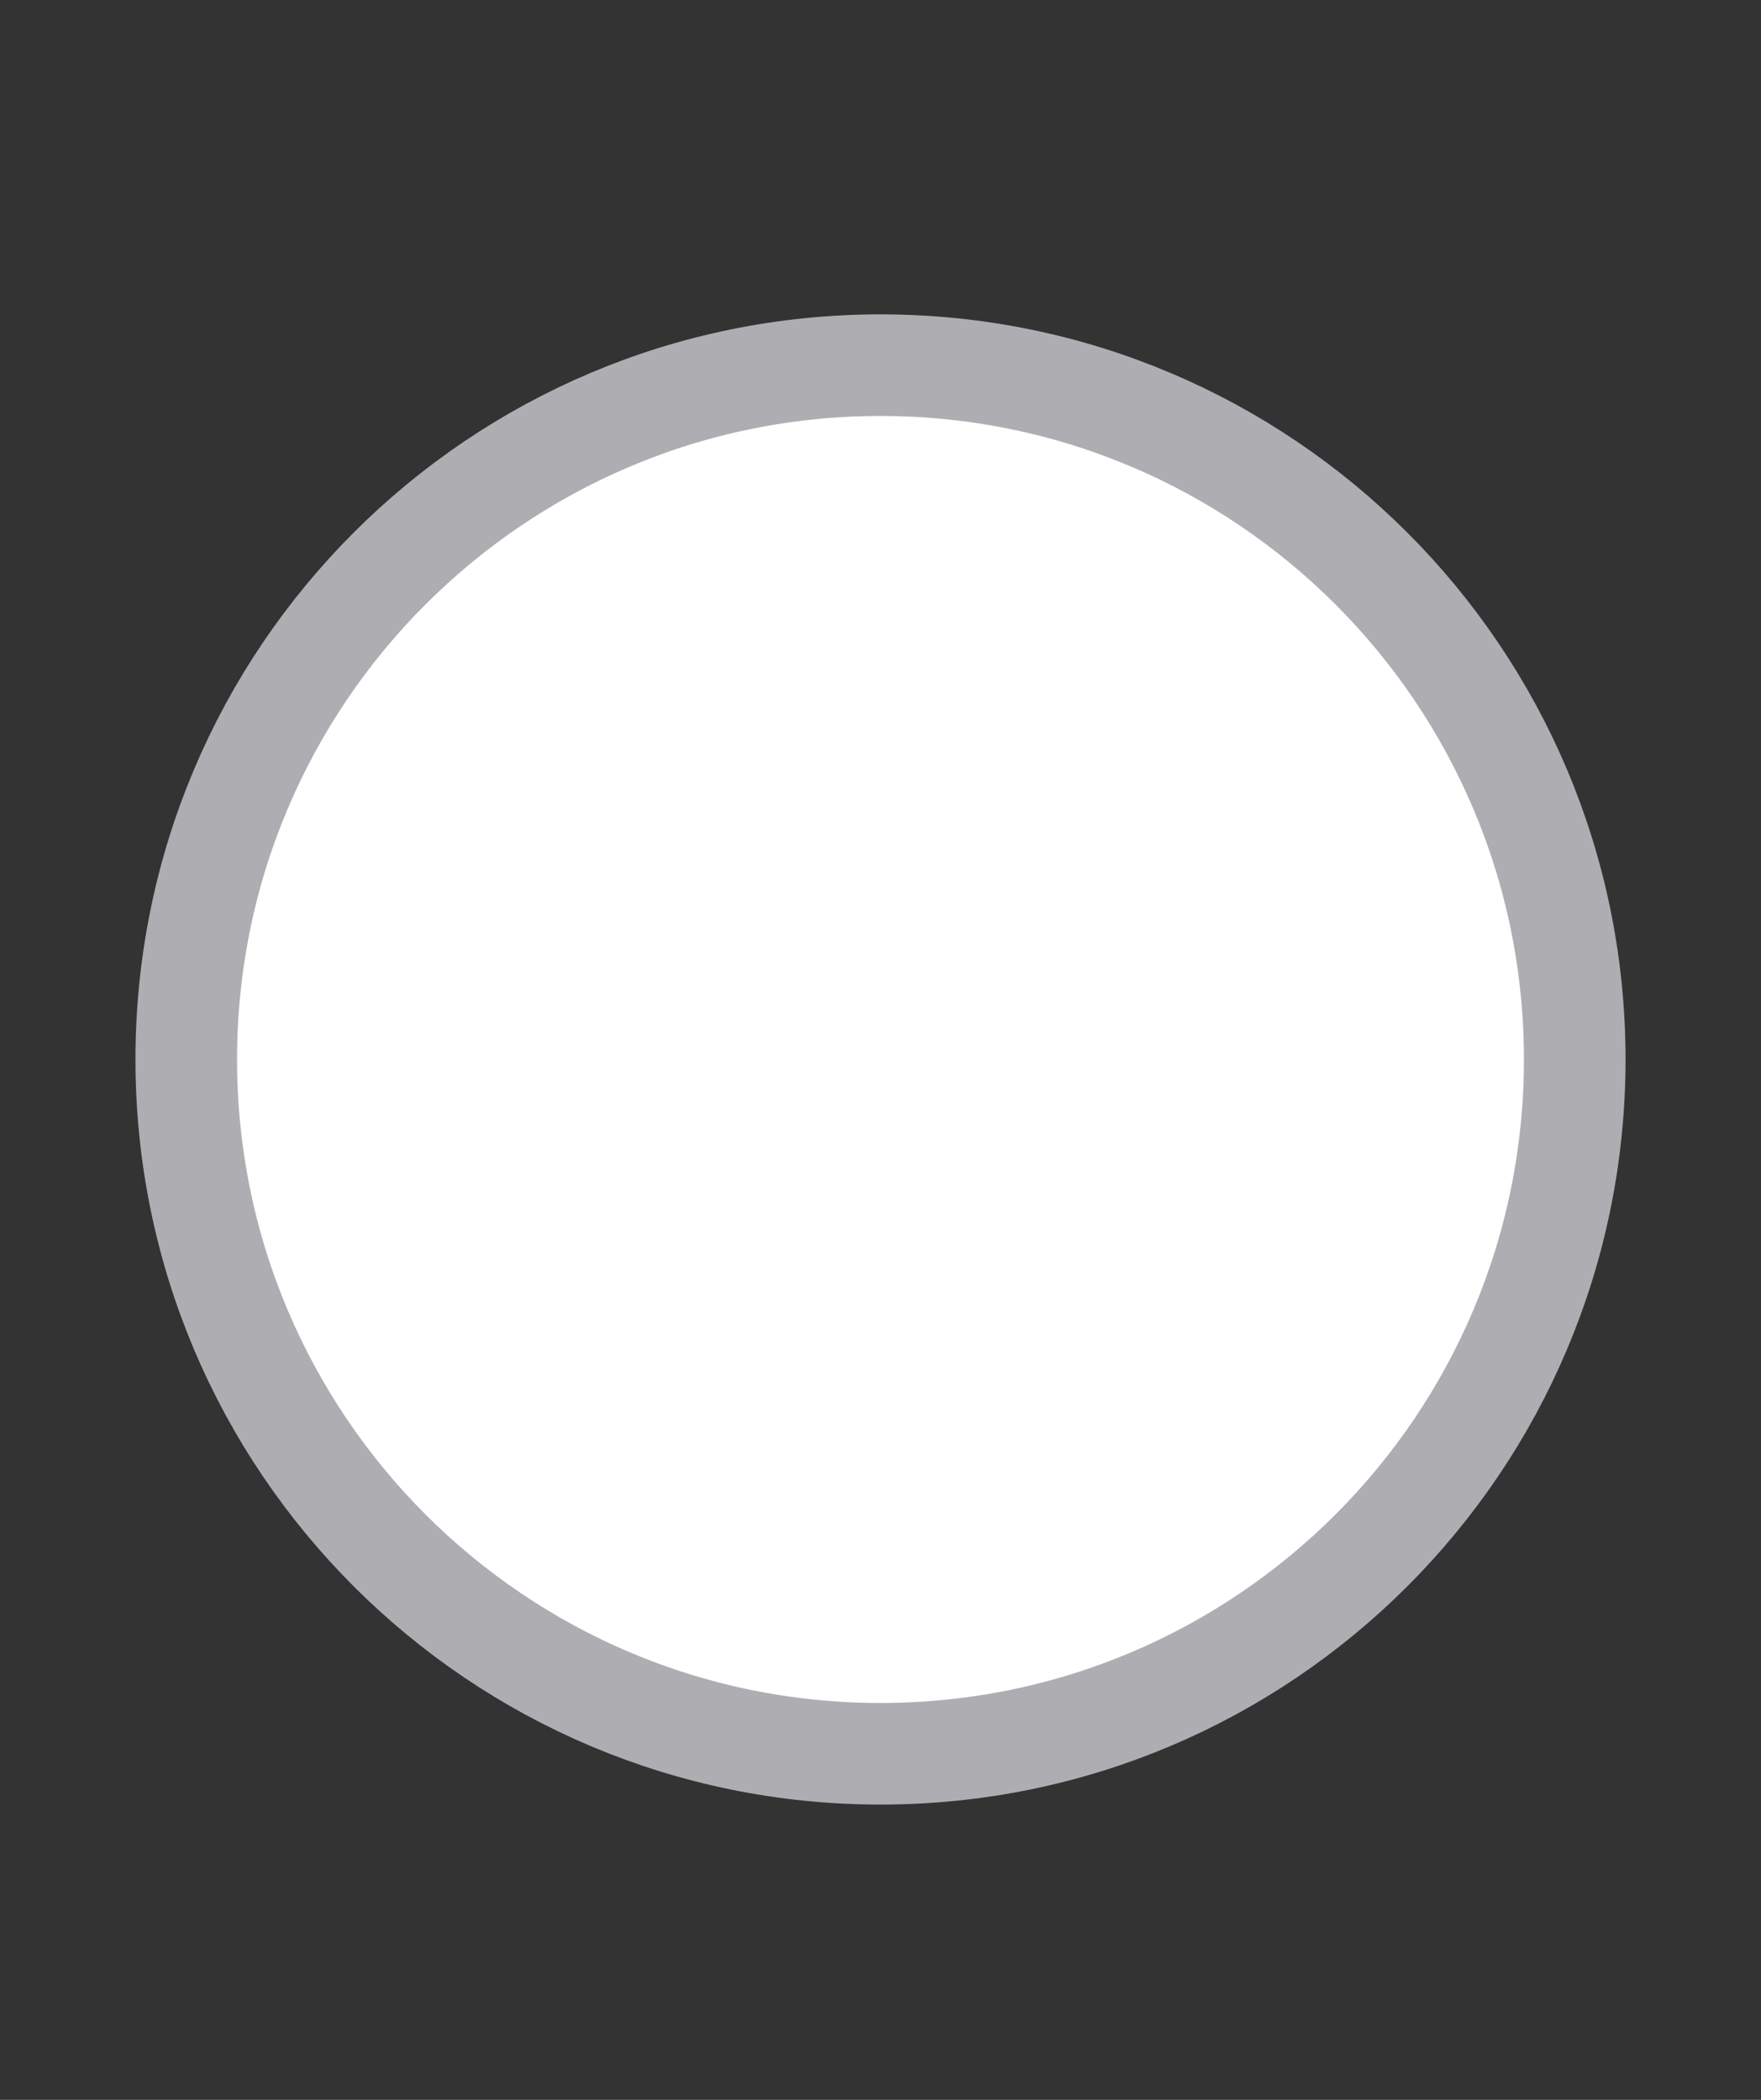 <svg width="26" height="31" viewBox="0 0 26 31" fill="none" xmlns="http://www.w3.org/2000/svg">
<rect x="0" y="0" width="26" height="31" fill="#333333" stroke="none"/>
<path d="M23.25 15.641C23.25 21.302 18.661 25.891 13 25.891C7.339 25.891 2.75 21.302 2.75 15.641C2.75 9.98 7.339 5.391 13 5.391C18.661 5.391 23.25 9.98 23.25 15.641Z" fill="white" stroke="#AEAEB2" stroke-width="1.5"/>
</svg>
